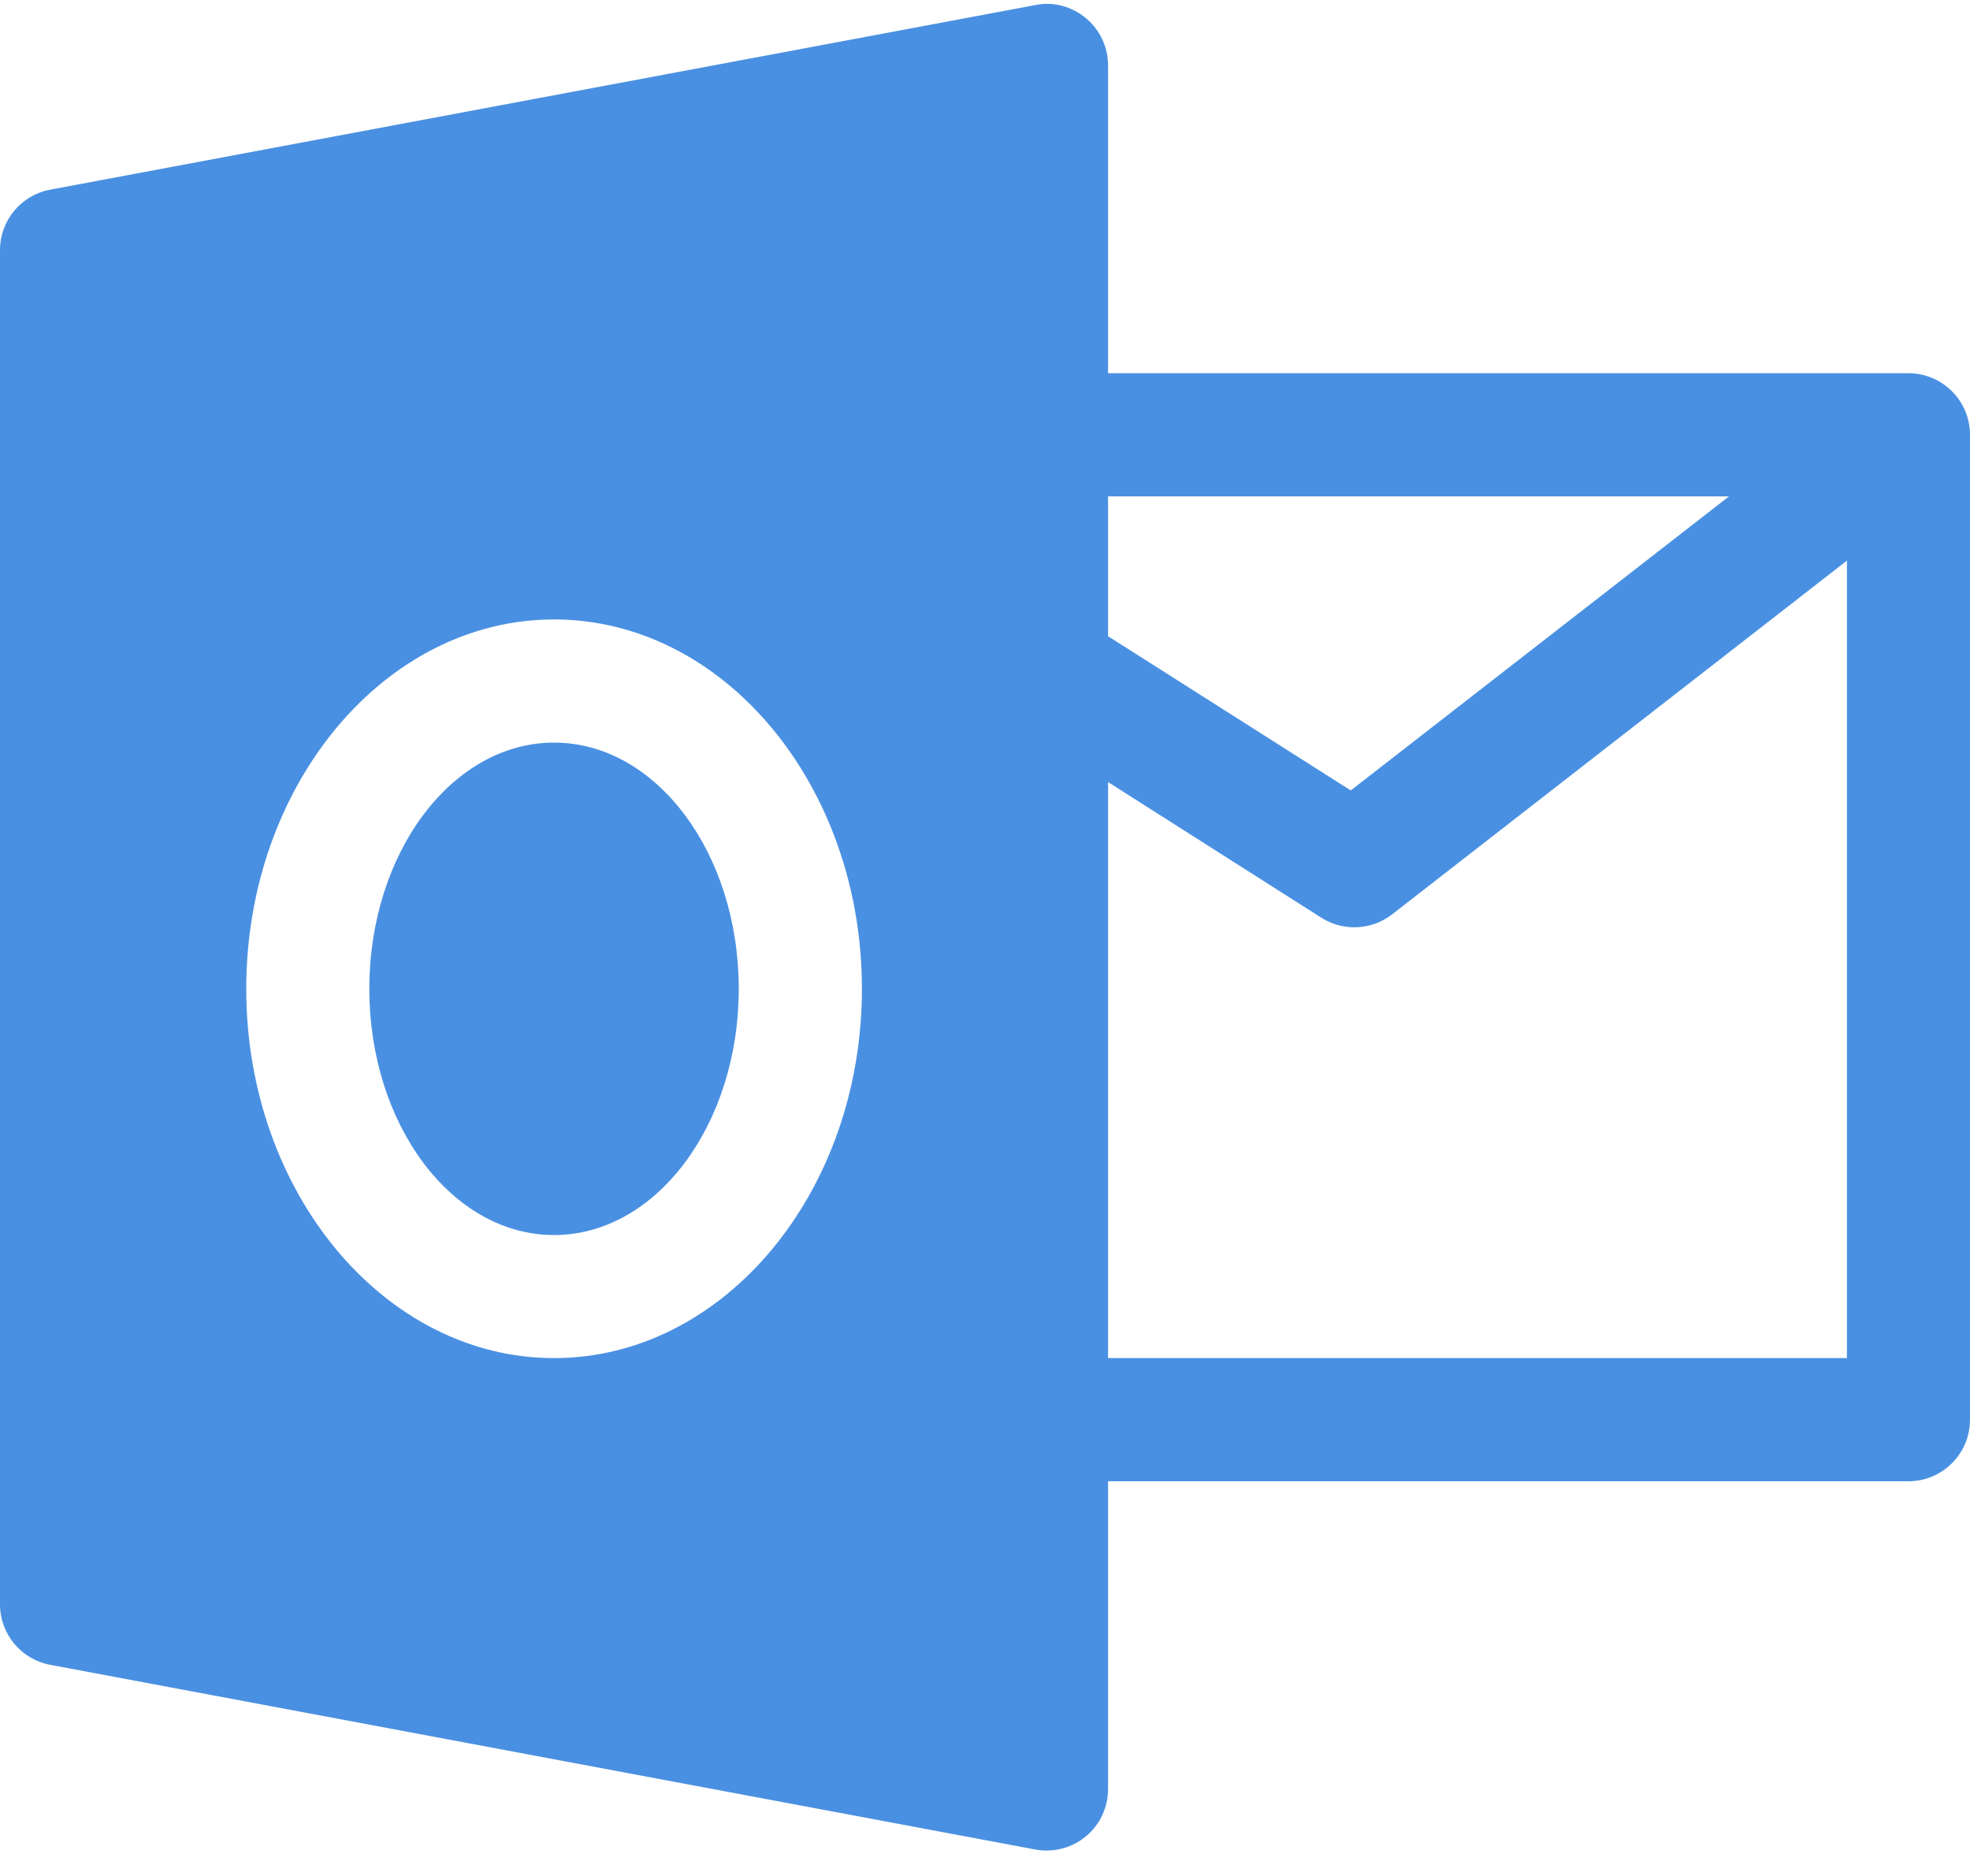 <?xml version="1.0" encoding="UTF-8"?>
<svg width="21px" height="20px" viewBox="0 0 21 20" version="1.1" xmlns="http://www.w3.org/2000/svg" xmlns:xlink="http://www.w3.org/1999/xlink">
    <!-- Generator: Sketch 62 (91390) - https://sketch.com -->
    <title>icon_outlook@1.5x</title>
    <desc>Created with Sketch.</desc>
    <g id="Login-&amp;-Registro" stroke="none" stroke-width="1" fill="none" fill-rule="evenodd">
        <g id="D--Register-3.6" transform="translate(-811, -496)" fill="#4A90E2" fill-rule="nonzero">
            <g id="icon_outlook" transform="translate(811, 496.041)">
                <path d="M20.344,3.938 L11.812,3.938 L11.812,0.657 C11.812,0.462 11.726,0.277 11.575,0.152 C11.425,0.027 11.225,-0.027 11.036,0.013 L0.535,1.981 C0.224,2.039 1.0658141e-14,2.31 1.0658141e-14,2.626 L1.0658141e-14,17.063 C1.0658141e-14,17.378 0.224,17.65 0.535,17.708 L11.036,19.677 C11.075,19.684 11.116,19.688 11.156,19.688 C11.309,19.688 11.457,19.636 11.575,19.537 C11.726,19.413 11.812,19.226 11.812,19.032 L11.812,15.751 L20.344,15.751 C20.706,15.751 21,15.457 21,15.095 L21,4.595 C21,4.232 20.706,3.938 20.344,3.938 Z M5.906,14.438 C4.098,14.438 2.625,12.672 2.625,10.501 C2.625,8.33 4.098,6.563 5.906,6.563 C7.715,6.563 9.188,8.33 9.188,10.501 C9.188,12.672 7.715,14.438 5.906,14.438 Z M11.812,5.251 L18.431,5.251 L14.399,8.386 L11.812,6.742 L11.812,5.251 Z M19.688,14.438 L11.812,14.438 L11.812,8.297 L14.084,9.742 C14.192,9.811 14.315,9.845 14.438,9.845 C14.579,9.845 14.722,9.799 14.84,9.707 L19.688,5.936 L19.688,14.438 Z" id="Shape"></path>
                <ellipse id="Oval" cx="5.906" cy="10.501" rx="1.969" ry="2.625"></ellipse>
            </g>
        </g>
    </g>
</svg>